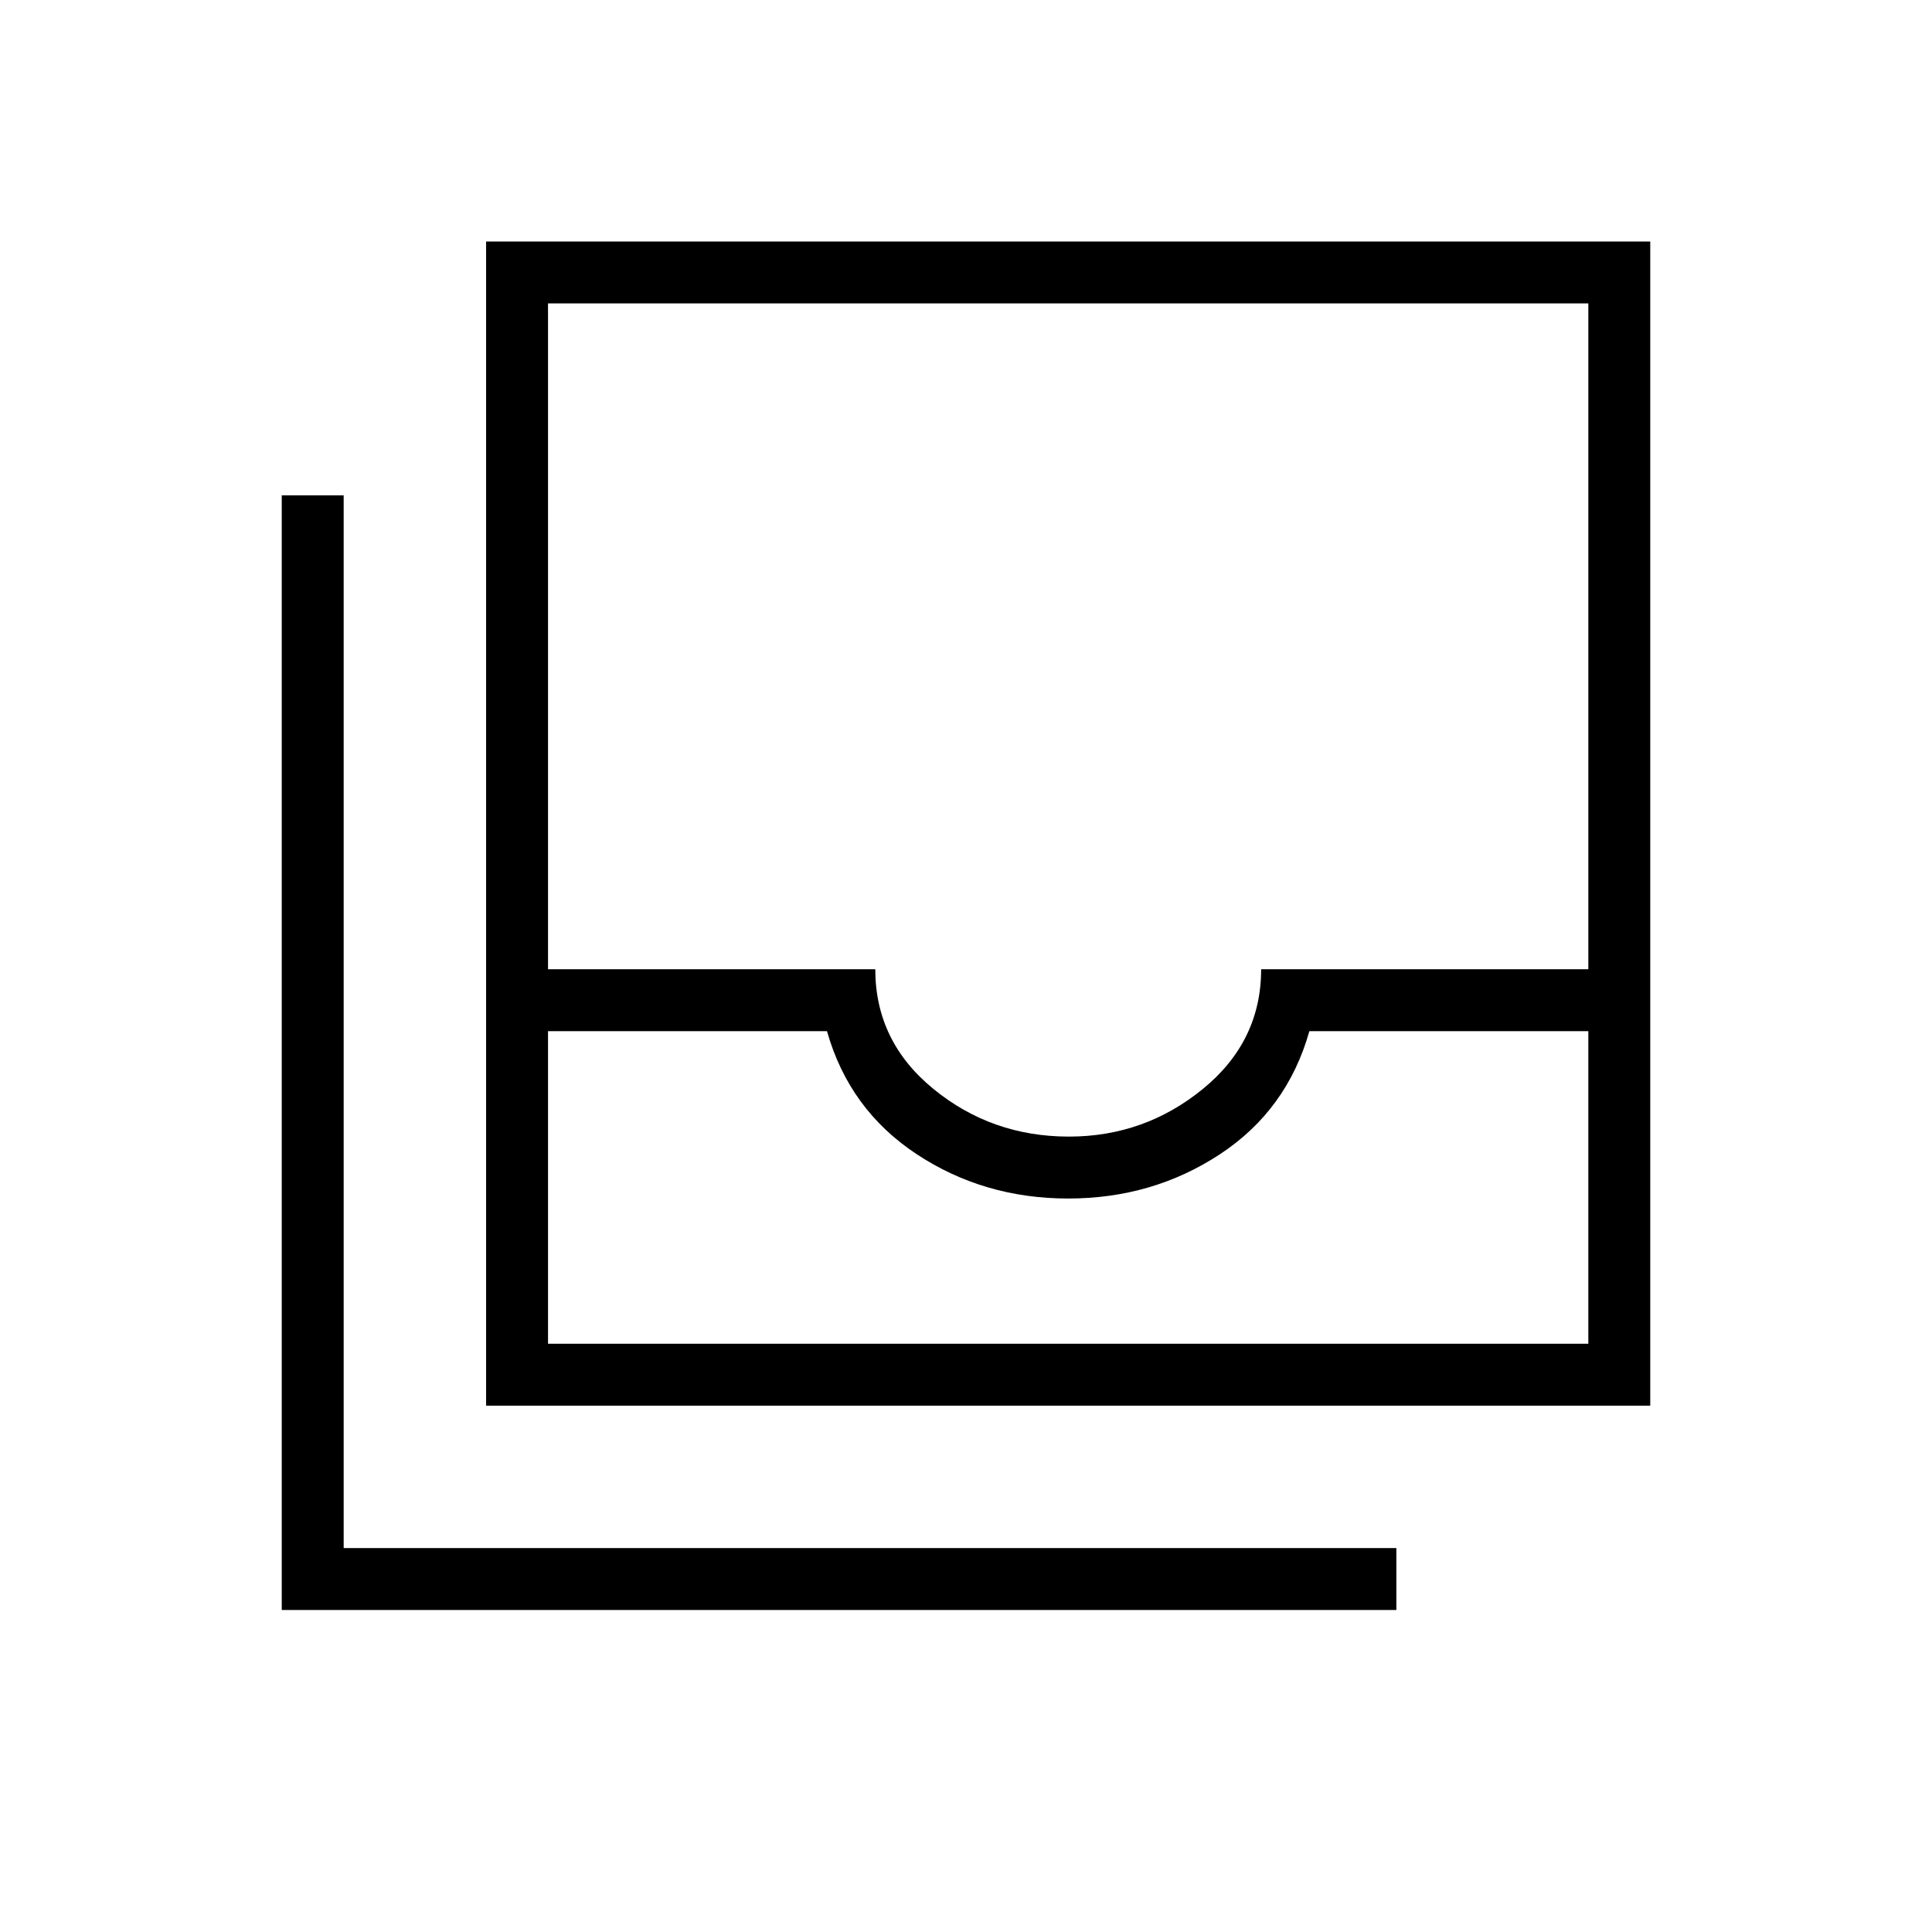 <svg xmlns="http://www.w3.org/2000/svg" width="48" height="48" viewBox="0 -960 960 960"><path d="M272.308-292.307h516.923v-155.308H650.616q-11.077 39.231-44.501 61.192-33.423 21.962-75.346 21.962t-75.351-22.082q-33.428-22.082-44.495-61.072H272.308v155.308Zm258.843-102.924q37.53 0 66.516-23.657 28.987-23.657 28.987-59.497h162.577v-330.846H272.308v330.846h162.615q0 35.888 28.948 59.521 28.948 23.633 67.28 23.633ZM241.538-261.538V-840H820v578.462H241.538ZM140-160v-553.846h30.769v523.077h523.078V-160H140Zm132.308-132.307h516.923-516.923Z"/></svg>